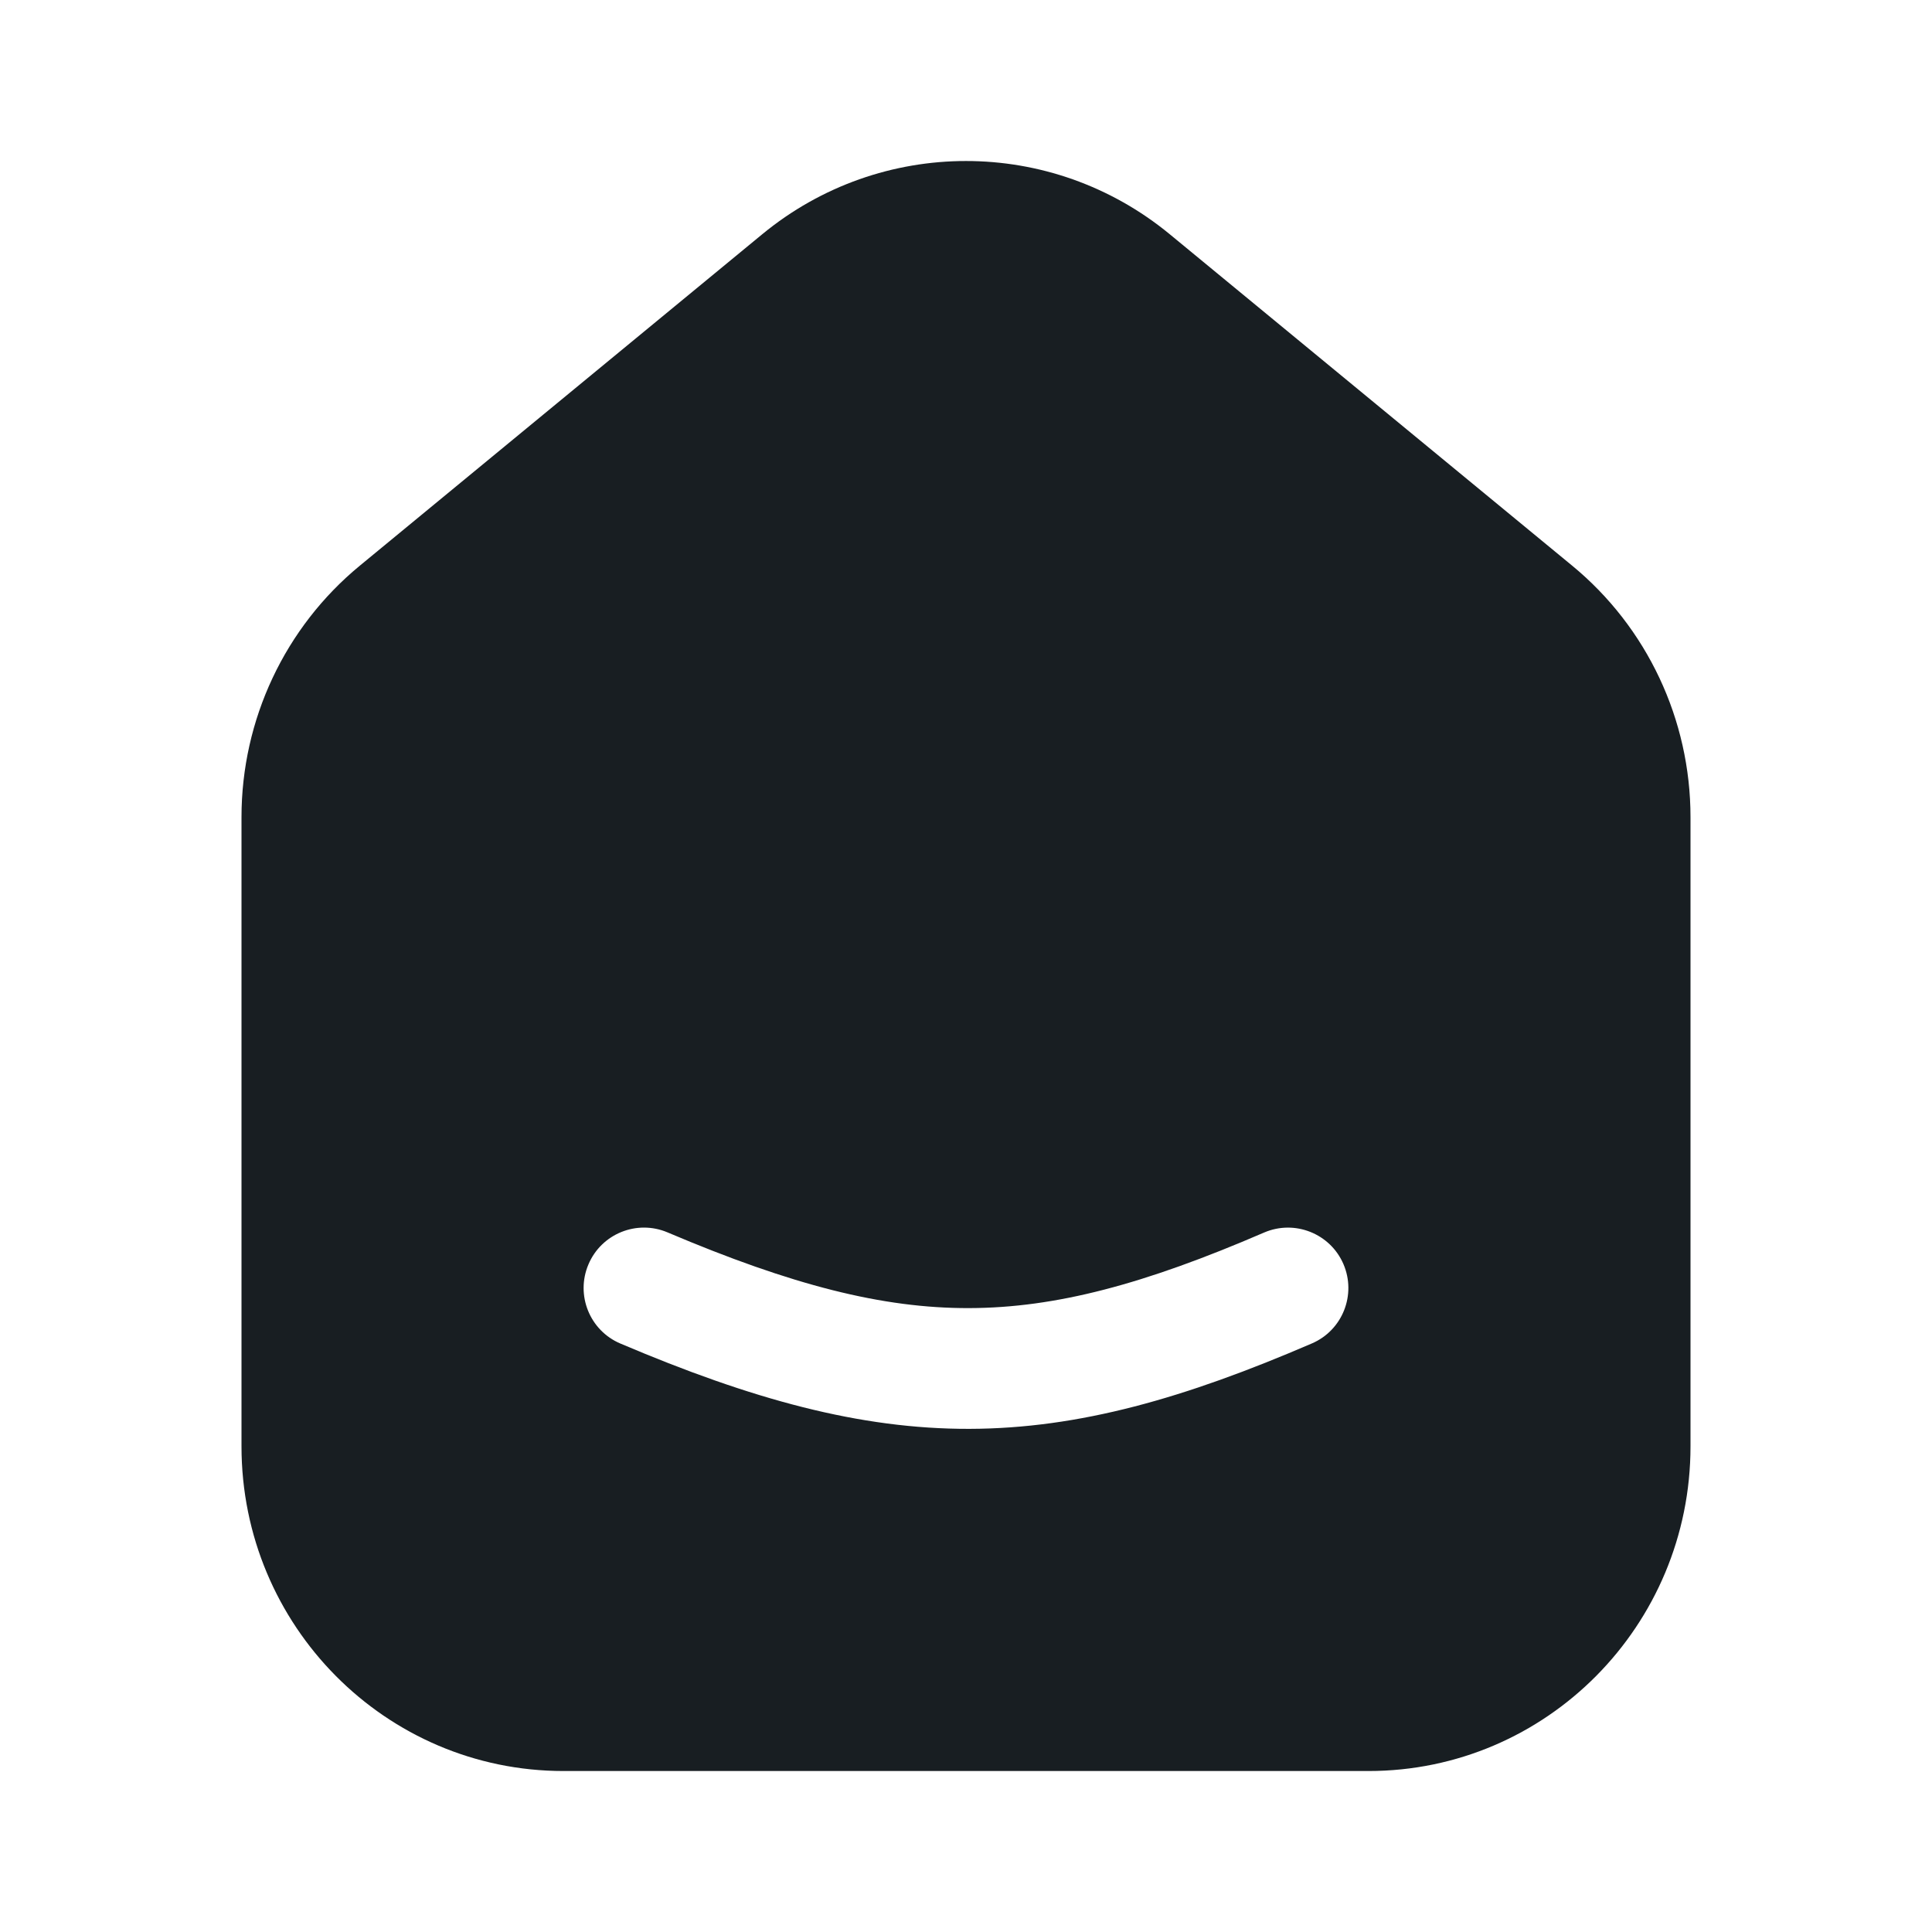 <svg width="28" height="28" viewBox="0 0 28 28" fill="none" xmlns="http://www.w3.org/2000/svg">
<path fill-rule="evenodd" clip-rule="evenodd" d="M24.5 11.842V20.962C24.5 23.56 22.411 25.667 19.833 25.667H8.167C5.589 25.667 3.5 23.56 3.5 20.962V11.842C3.5 10.429 4.13 9.091 5.215 8.198L11.048 3.394C12.766 1.98 15.234 1.98 16.952 3.394L22.785 8.198C23.87 9.091 24.5 10.429 24.5 11.842ZM9.675 17.861C9.23 17.672 8.716 17.88 8.528 18.325C8.339 18.77 8.547 19.284 8.992 19.472C10.892 20.279 12.457 20.712 14.049 20.708C15.643 20.704 17.176 20.262 19.013 19.47C19.457 19.279 19.661 18.764 19.47 18.32C19.279 17.877 18.764 17.672 18.32 17.863C16.583 18.613 15.3 18.955 14.045 18.958C12.789 18.962 11.475 18.625 9.675 17.861Z" fill="#181E22"/>
</svg>
